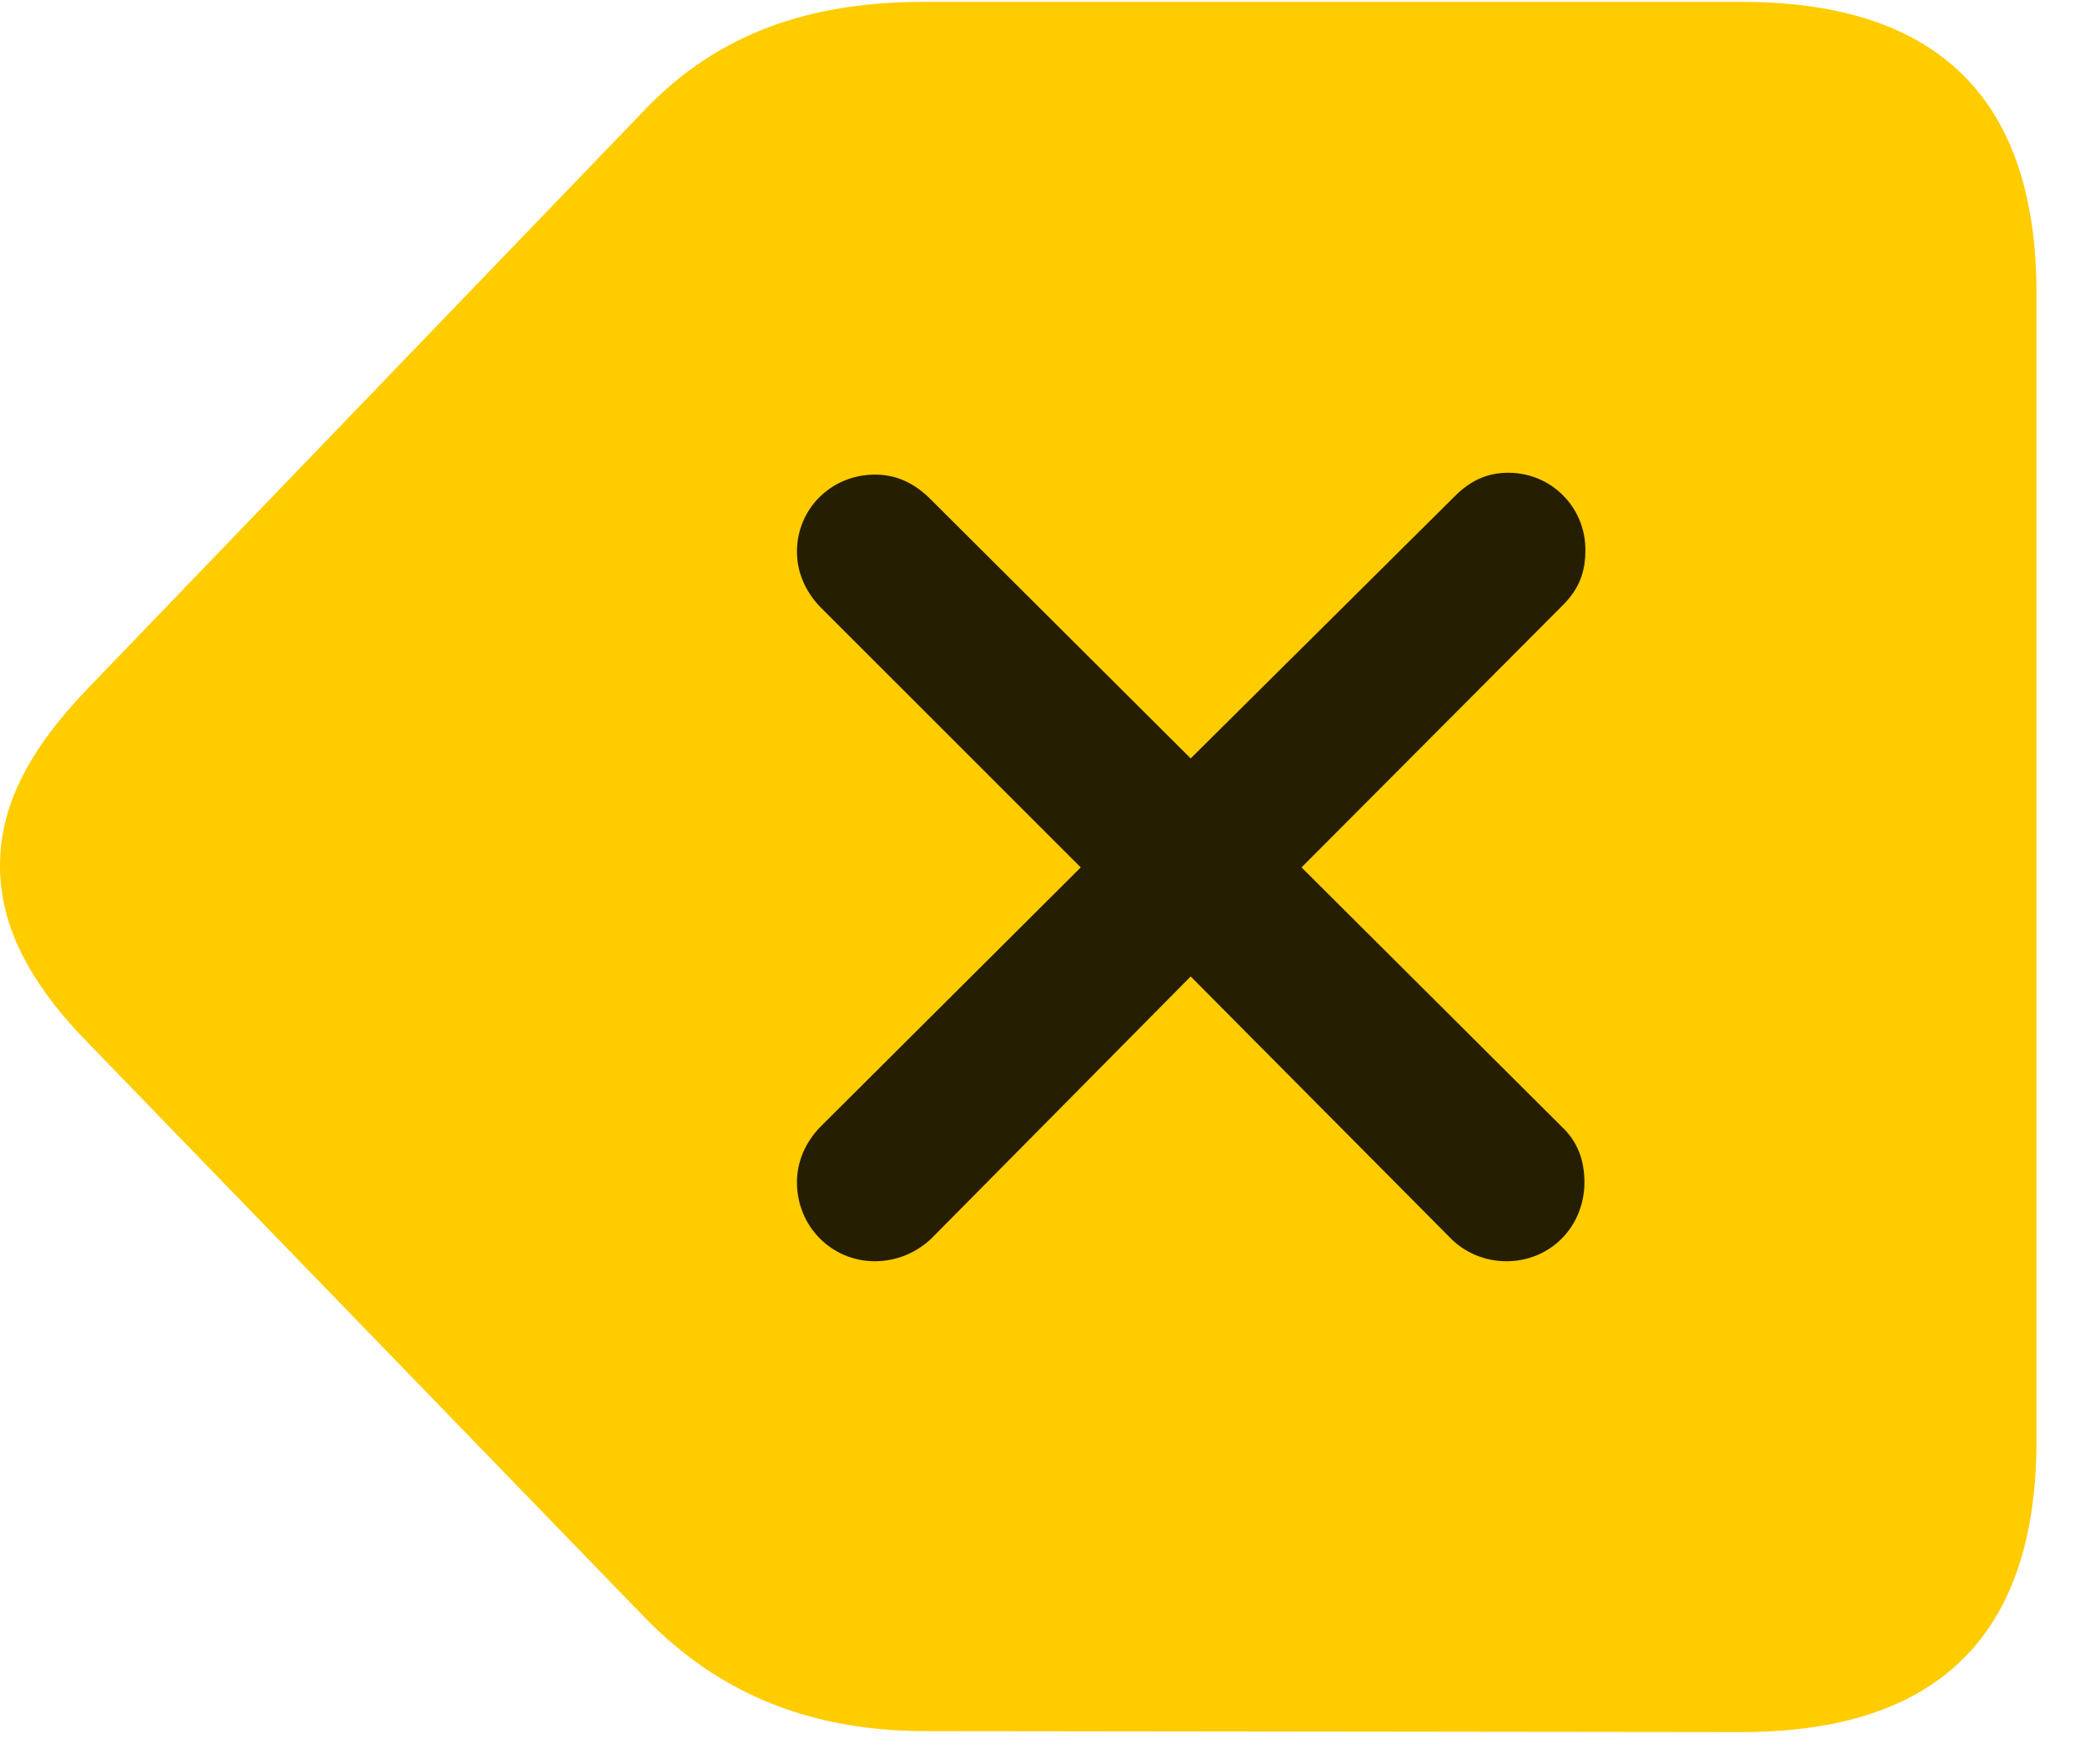 <svg width="26" height="22" viewBox="0 0 26 22" fill="none" xmlns="http://www.w3.org/2000/svg">
<path d="M21.715 21.598C24.164 21.598 25.395 20.391 25.395 17.965V3.656C25.395 1.23 24.164 0.023 21.715 0.023H11.531C10.16 0.023 8.977 0.375 8.016 1.395L1.113 8.566C0.352 9.352 0 10.055 0 10.793C0 11.52 0.34 12.234 1.113 13.02L8.027 20.156C9 21.164 10.172 21.586 11.543 21.586L21.715 21.598Z" fill="#FFCC00"/>
<path d="M10.91 15.727C10.371 15.727 9.938 15.293 9.938 14.742C9.938 14.484 10.043 14.25 10.219 14.062L13.477 10.816L10.219 7.559C10.043 7.371 9.938 7.137 9.938 6.879C9.938 6.34 10.371 5.918 10.91 5.918C11.18 5.918 11.391 6.023 11.578 6.199L14.848 9.457L18.141 6.188C18.34 5.988 18.551 5.895 18.809 5.895C19.348 5.895 19.77 6.328 19.77 6.855C19.77 7.125 19.699 7.336 19.488 7.547L16.23 10.816L19.477 14.051C19.676 14.238 19.758 14.473 19.758 14.742C19.758 15.293 19.336 15.727 18.785 15.727C18.516 15.727 18.27 15.621 18.094 15.445L14.848 12.176L11.613 15.445C11.426 15.621 11.18 15.727 10.91 15.727Z" fill="black" fill-opacity="0.85"/>
</svg>
